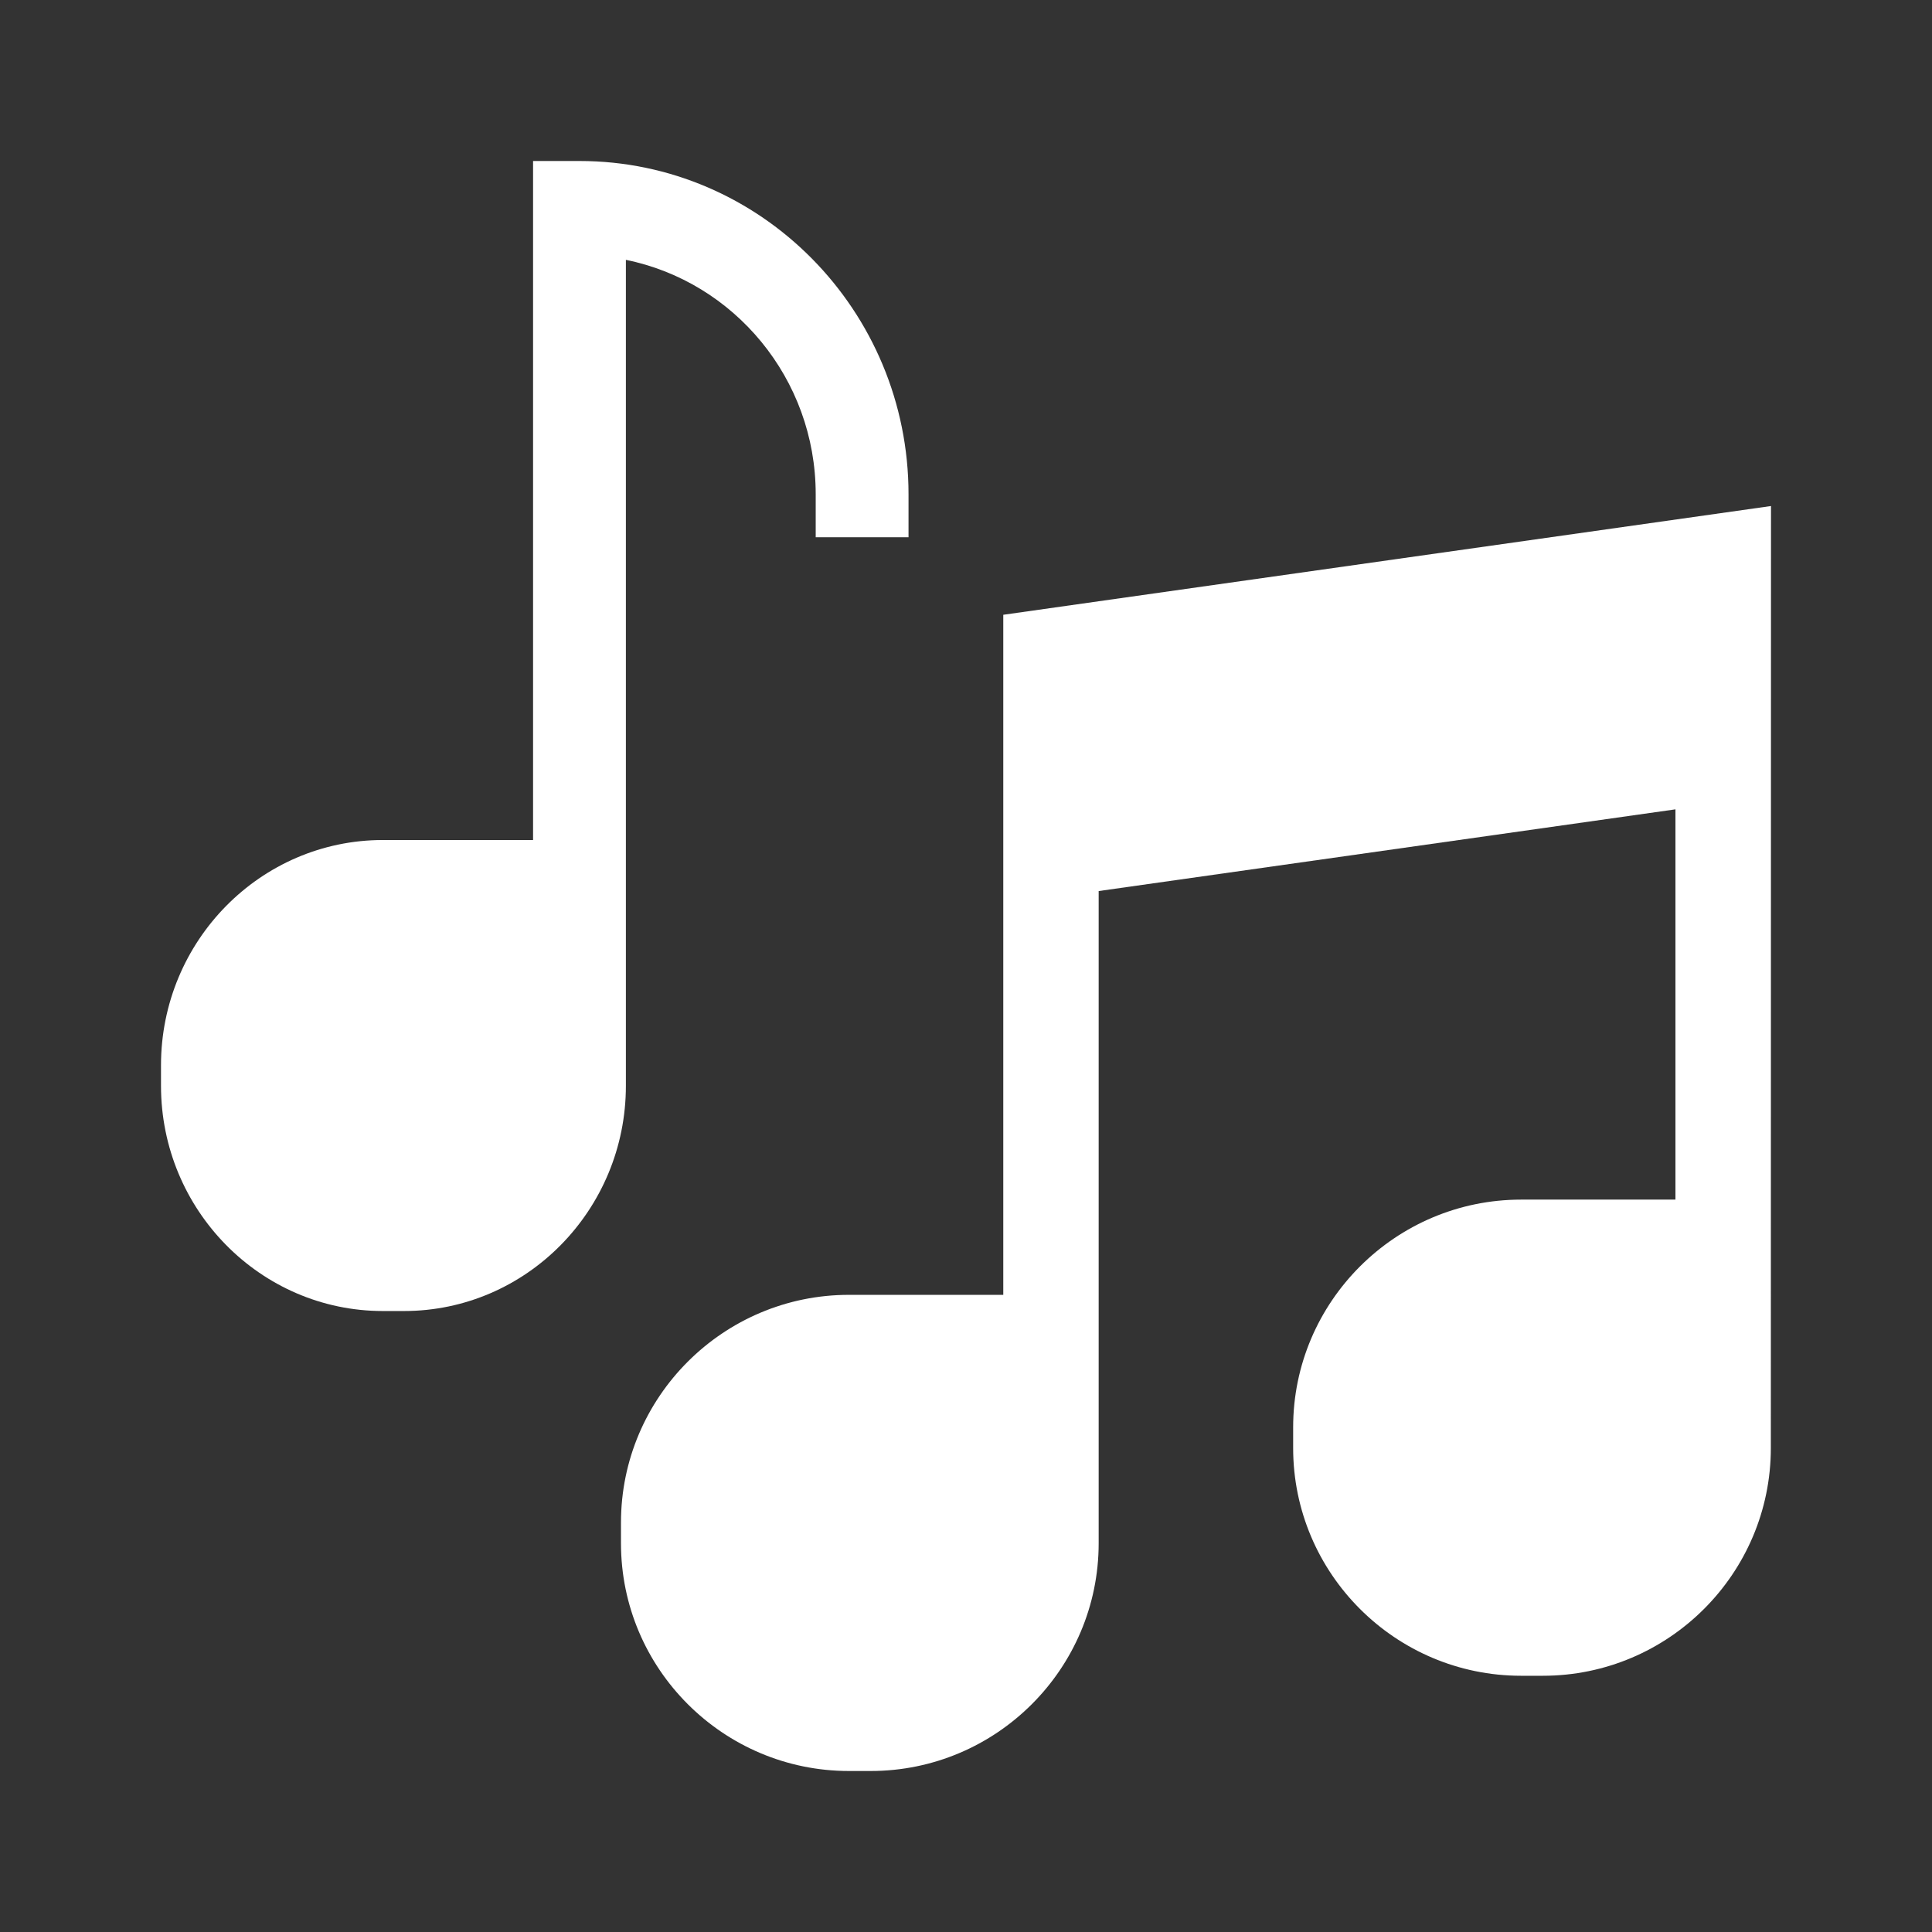 <svg width="24" height="24" viewBox="0 0 24 24" fill="none" xmlns="http://www.w3.org/2000/svg">
<rect x="0" y="0" width="24" height="24" fill="#333333" stroke="none"/>
<path d="M10.133 6.14V6.674H11.286V6.14C11.286 3.857 9.452 2 7.199 2H6.622V10.435H4.756C3.236 10.435 2 11.69 2 13.233V13.488C2 15.03 3.236 16.286 4.756 16.286H5.019C6.539 16.286 7.775 15.03 7.775 13.488V3.228C9.118 3.5 10.133 4.702 10.133 6.14V6.14Z" fill="white"/>
<path d="M22 6.286L12.463 7.637L12.463 16.085H10.546C8.985 16.085 7.714 17.354 7.714 18.914V19.171C7.714 20.731 8.985 22 10.546 22H10.816C12.377 22 13.648 20.731 13.648 19.171V16.689L13.648 11.069L20.813 10.054V14.902H18.896C17.335 14.902 16.064 16.171 16.064 17.731V17.988C16.064 19.548 17.335 20.817 18.896 20.817H19.166C20.727 20.817 21.998 19.548 21.998 17.988L22 6.286Z" fill="white"/>
</svg>
